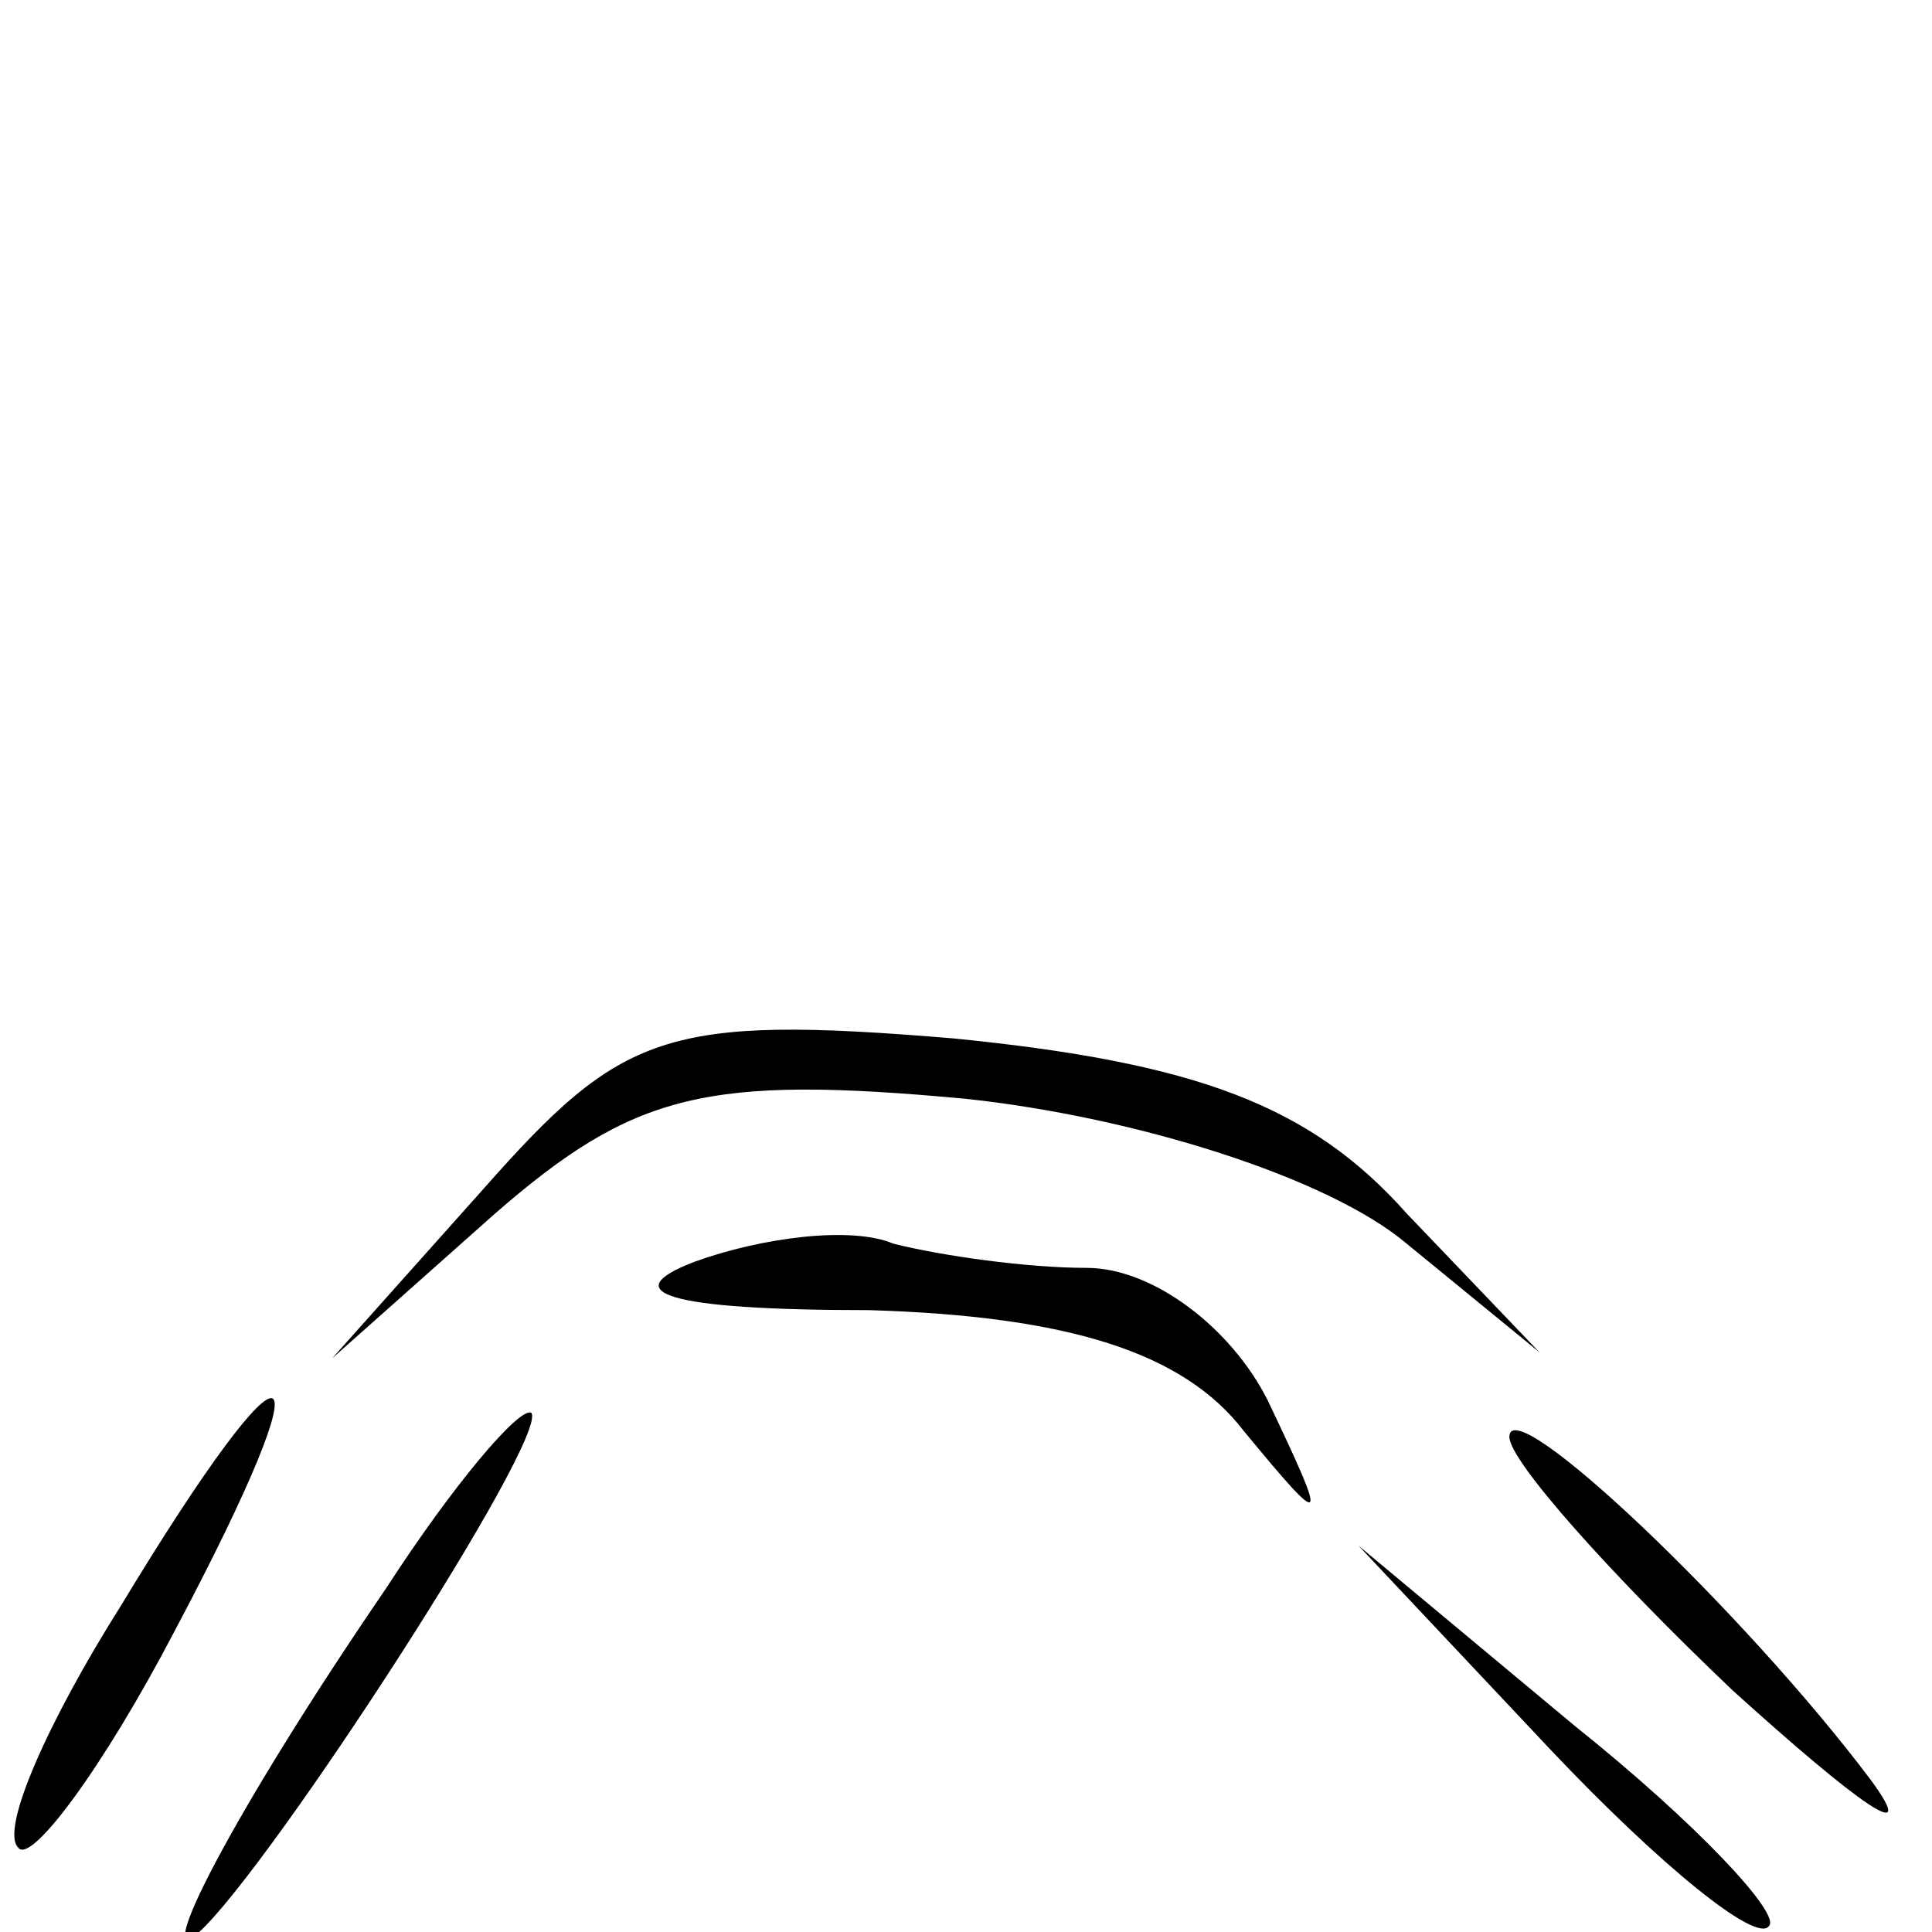 <?xml version="1.0" standalone="no"?>
<!DOCTYPE svg PUBLIC "-//W3C//DTD SVG 20010904//EN"
 "http://www.w3.org/TR/2001/REC-SVG-20010904/DTD/svg10.dtd">
<svg version="1.0" xmlns="http://www.w3.org/2000/svg"
 width="32pt" height="32pt" viewBox="0 0 32 32"
 preserveAspectRatio="xMidYMid meet">
<g transform="translate(0,32) scale(0.1,-0.1)"
fill="#000000" stroke="none">
<path fill="#000000" stroke="none" d="M80 123 l-25 -28 27 24 c23 20 35 23
78 19 28 -3 60 -13 73 -24 l22 -18 -22 23 c-16 18 -35 25 -75 29 -48 4 -55 1
-78 -25z"/>
<path fill="#000000" stroke="none" d="M115 111 c-13 -5 -5 -8 29 -8 33 -1 52
-7 62 -20 14 -17 14 -16 4 5 -6 12 -19 22 -30 22 -10 0 -24 2 -32 4 -7 3 -22
1 -33 -3z"/>
<path fill="#000000" stroke="none" d="M20 54 c-12 -19 -20 -37 -17 -40 2 -3
14 13 26 36 26 49 20 52 -9 4z"/>
<path fill="#000000" stroke="none" d="M64 57 c-26 -38 -39 -64 -31 -57 12 11
58 82 55 86 -2 1 -13 -12 -24 -29z"/>
<path fill="#000000" stroke="none" d="M250 82 c0 -4 17 -23 37 -42 21 -19 31
-26 23 -15 -21 28 -60 65 -60 57z"/>
<path fill="#000000" stroke="none" d="M257 30 c18 -19 34 -32 36 -29 2 2 -12
17 -32 33 l-36 30 32 -34z"/>
</g>
</svg>
